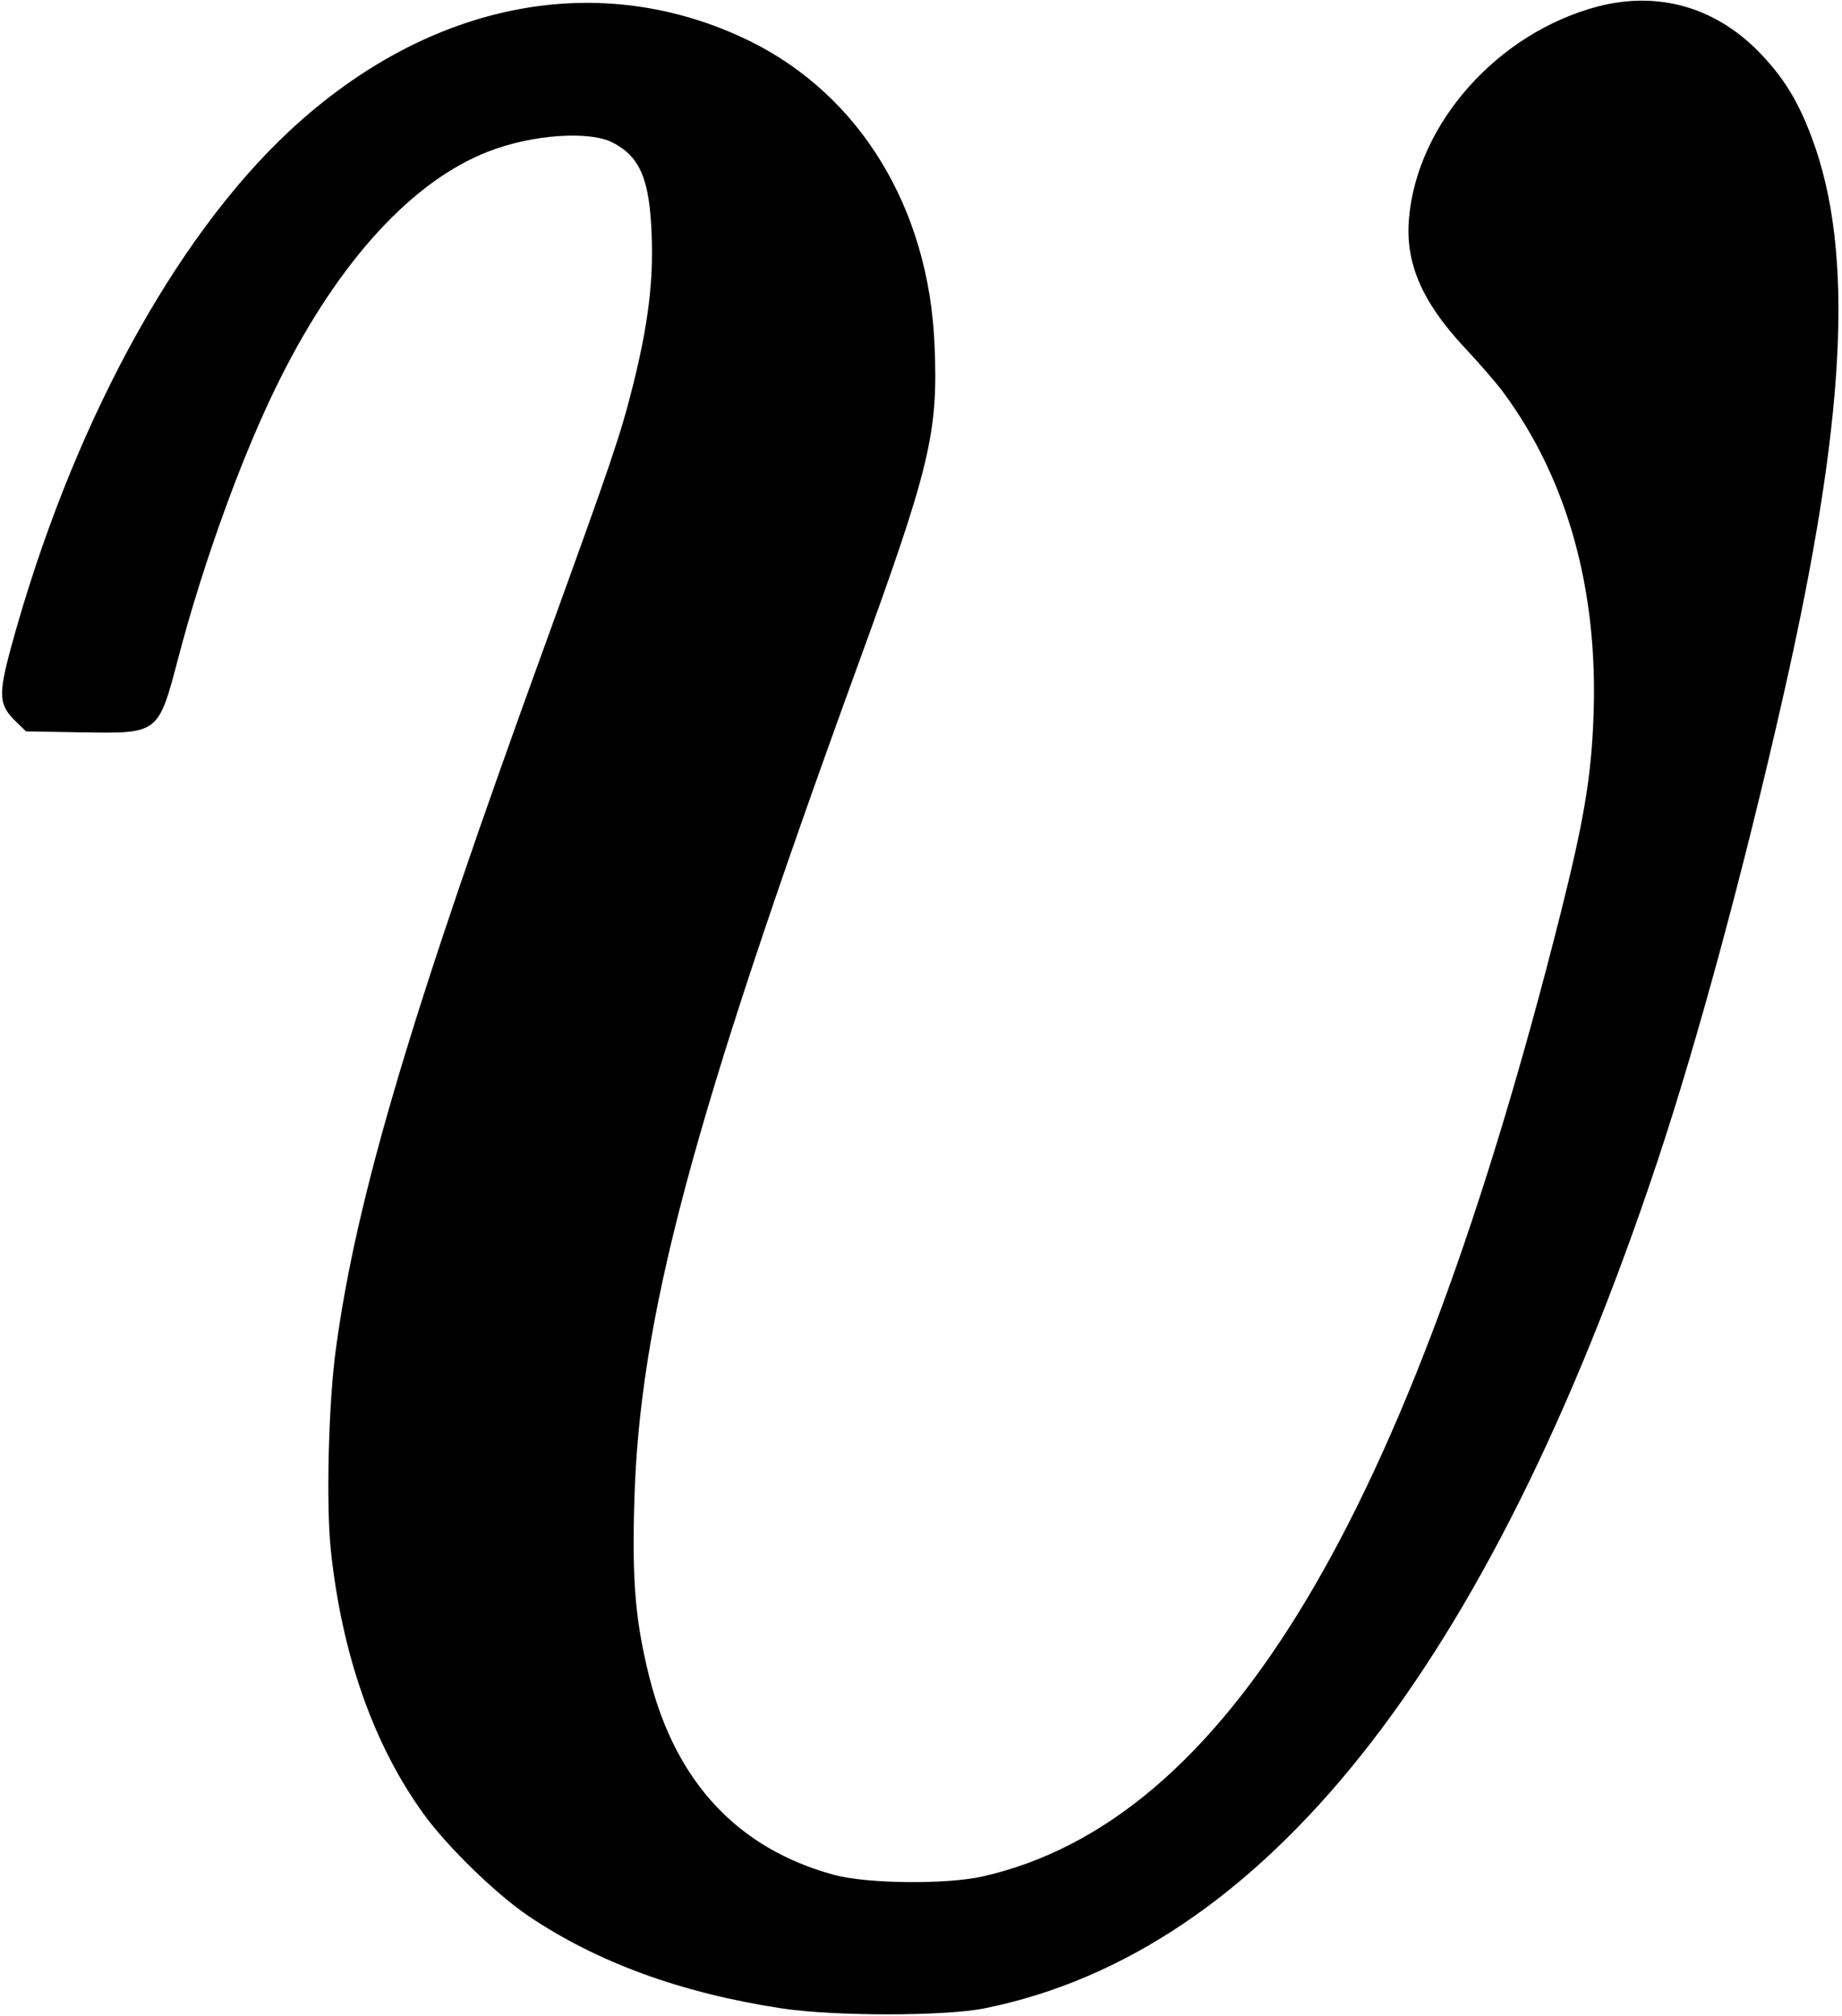 <?xml version="1.0" standalone="no"?>
<!DOCTYPE svg PUBLIC "-//W3C//DTD SVG 20010904//EN"
 "http://www.w3.org/TR/2001/REC-SVG-20010904/DTD/svg10.dtd">
<svg version="1.0" xmlns="http://www.w3.org/2000/svg"
 width="573pt" height="627pt" viewBox="0 0 573 627"
 preserveAspectRatio="xMidYMid meet">
<g transform="translate(0,627) scale(0.1,-0.1)"
fill="#000000" stroke="none">
<path d="M4971 6250 c-312 -82 -563 -364 -588 -660 -12 -137 40 -258 170 -398
49 -52 106 -118 126 -146 197 -268 293 -612 278 -1005 -7 -189 -30 -324 -103
-615 -474 -1878 -1041 -2822 -1798 -2993 -112 -25 -358 -23 -461 5 -299 81
-493 288 -575 615 -43 172 -54 296 -47 539 15 575 178 1186 692 2599 229 628
254 732 242 1008 -18 423 -231 773 -572 942 -466 229 -998 127 -1432 -276
-363 -337 -684 -931 -869 -1610 -40 -148 -38 -178 16 -230 l31 -30 172 -3
c242 -4 239 -6 302 233 79 301 203 642 317 868 184 367 412 615 648 706 136
53 315 65 387 27 84 -44 114 -114 120 -286 6 -145 -11 -280 -57 -465 -41 -163
-66 -235 -267 -790 -424 -1165 -594 -1736 -658 -2210 -23 -166 -31 -483 -16
-626 34 -323 132 -604 287 -819 73 -102 226 -251 328 -320 214 -144 473 -239
786 -287 163 -25 510 -25 633 0 866 175 1566 1055 2092 2632 124 372 269 906
390 1440 198 869 225 1389 91 1747 -44 117 -89 189 -166 268 -137 139 -313
188 -499 140z"/>
</g>
</svg>
